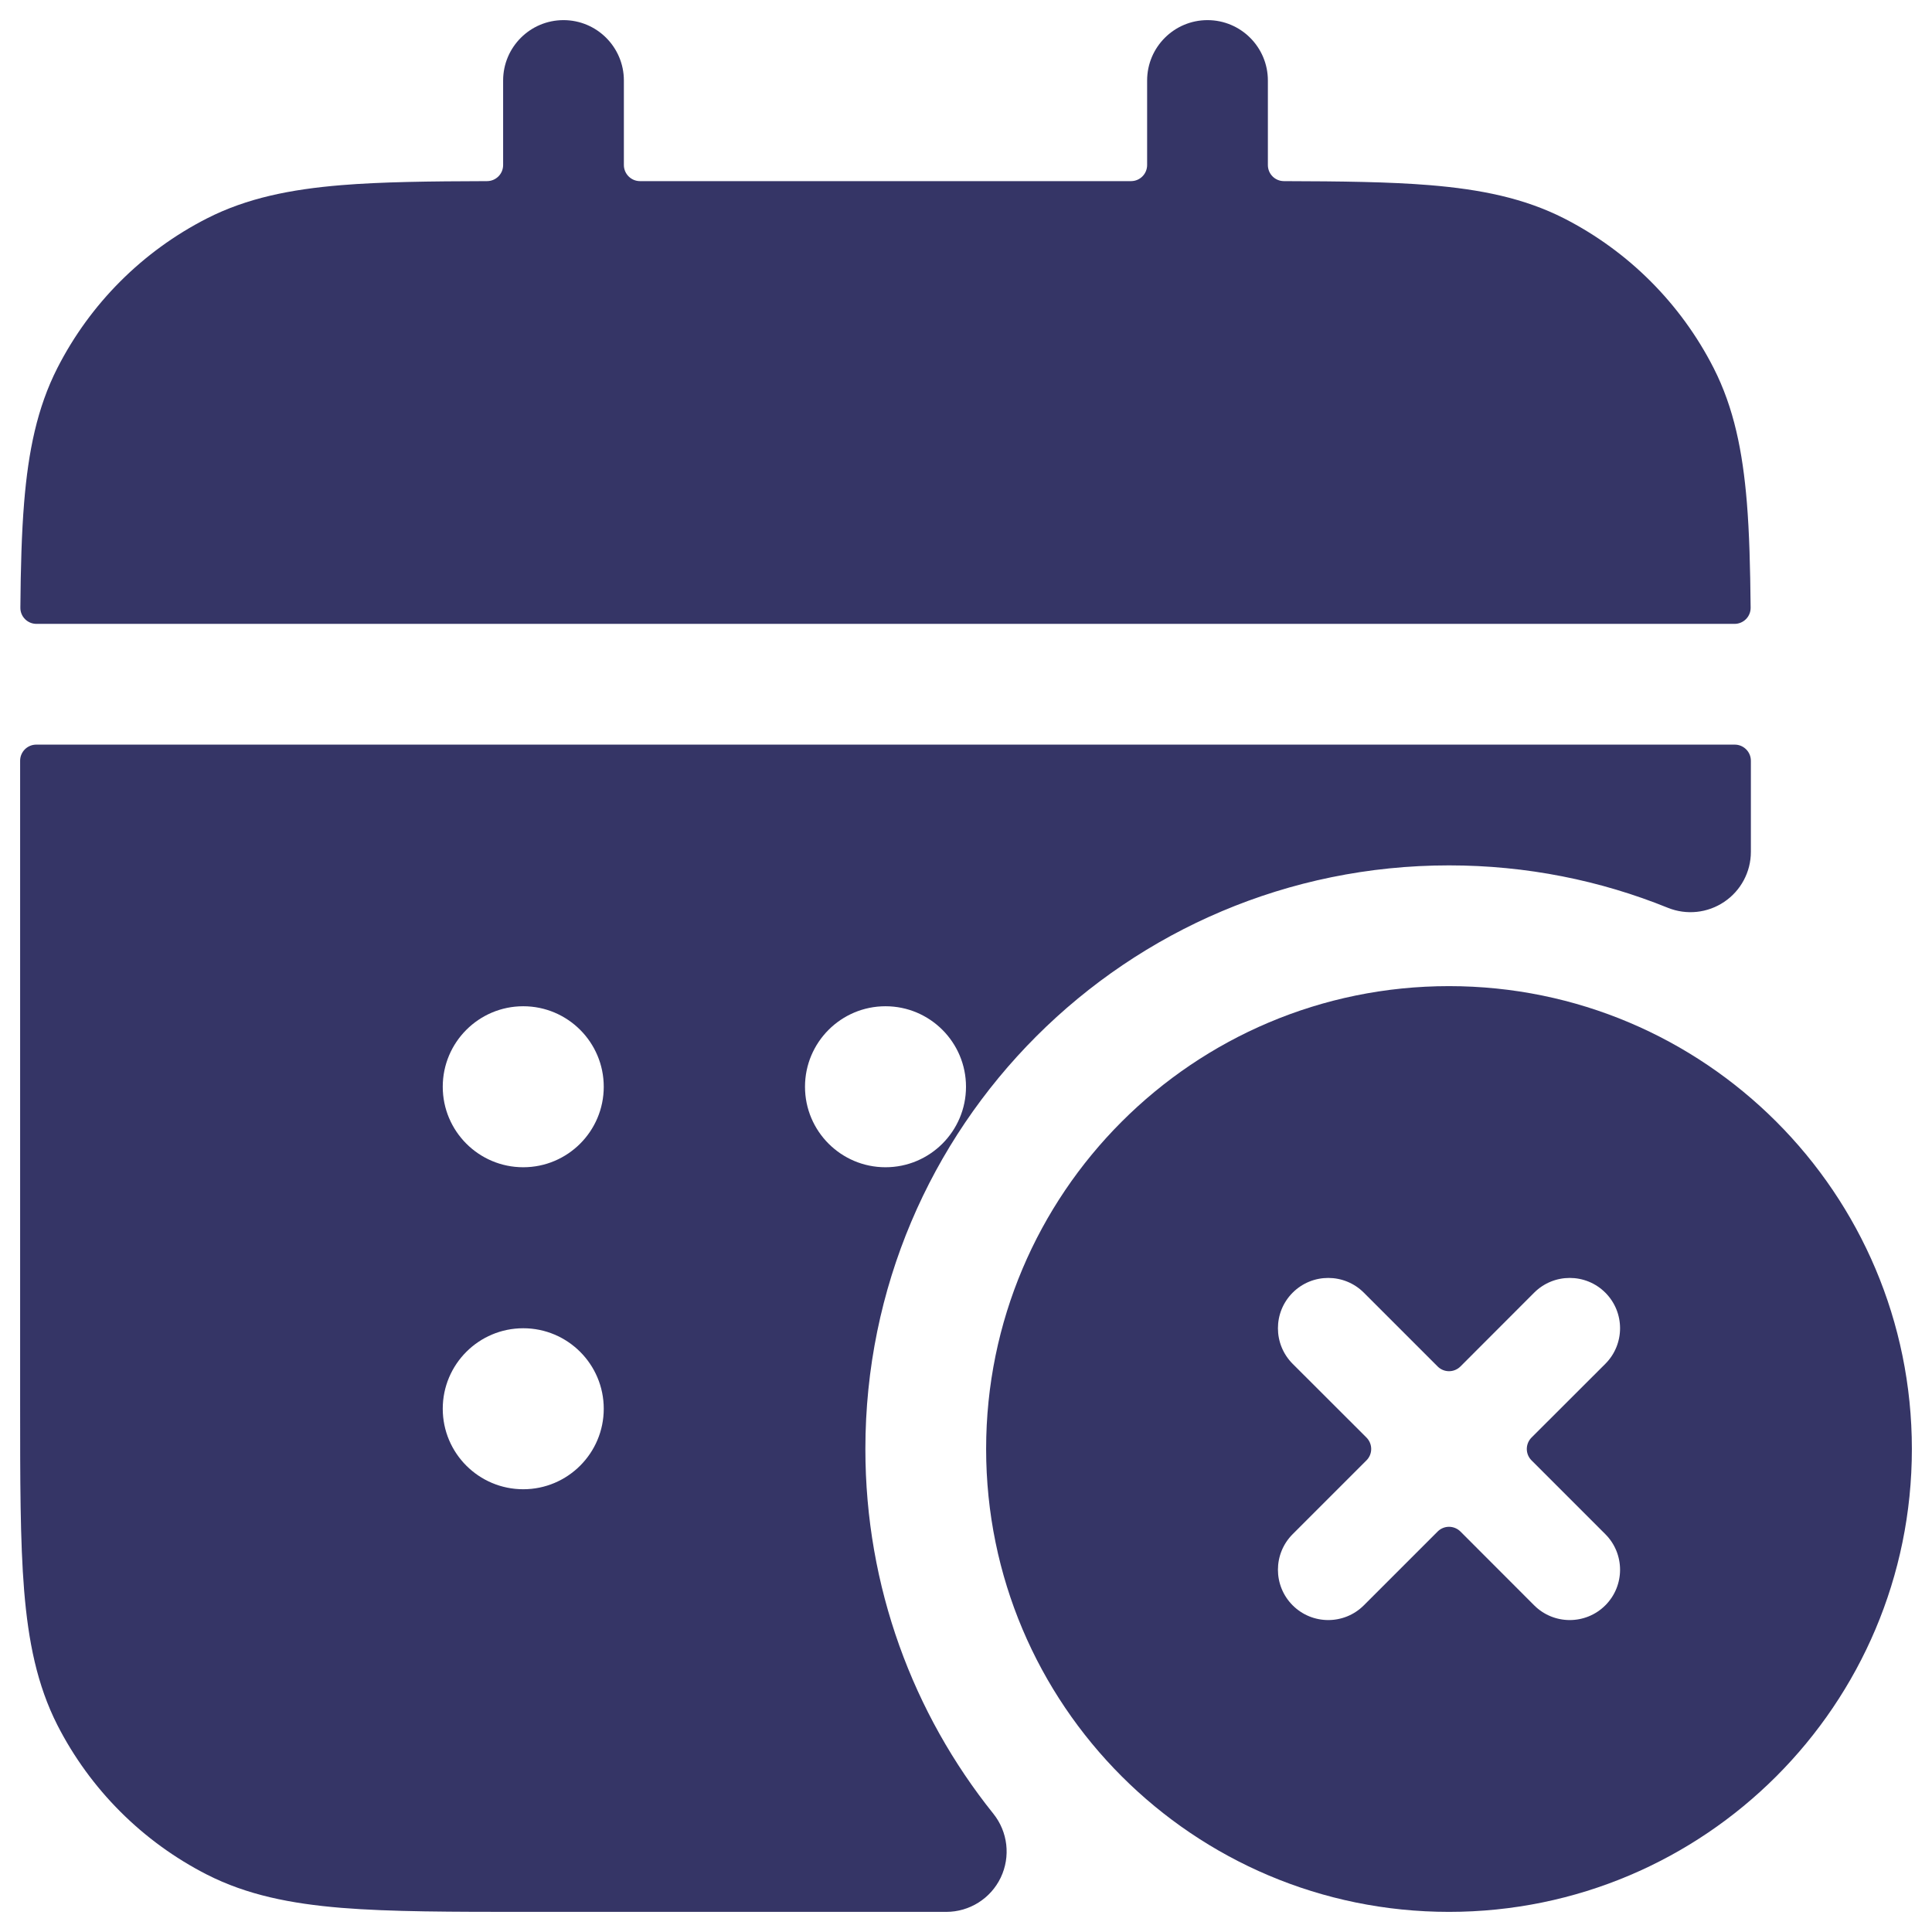 <svg width="24" height="24" viewBox="0 0 24 24" fill="none" xmlns="http://www.w3.org/2000/svg">
<g clip-path="url(#clip0_9001_303594)">
<path d="M7 0.25C7.414 0.25 7.75 0.586 7.75 1V2.05C7.75 2.16 7.84 2.25 7.95 2.25H14.05C14.161 2.25 14.25 2.16 14.25 2.05V1C14.25 0.586 14.586 0.25 15 0.25C15.414 0.25 15.75 0.586 15.75 1V2.05C15.75 2.161 15.839 2.25 15.95 2.25C16.666 2.252 17.261 2.259 17.76 2.3C18.39 2.352 18.932 2.46 19.43 2.713C20.229 3.121 20.879 3.771 21.287 4.571C21.54 5.068 21.648 5.61 21.7 6.24C21.731 6.618 21.742 7.05 21.747 7.549C21.748 7.66 21.658 7.75 21.547 7.75H0.453C0.342 7.75 0.252 7.66 0.253 7.549C0.257 7.05 0.269 6.618 0.3 6.24C0.352 5.61 0.46 5.068 0.713 4.571C1.121 3.771 1.771 3.121 2.571 2.713C3.068 2.46 3.61 2.352 4.24 2.3C4.739 2.259 5.334 2.252 6.05 2.25C6.16 2.25 6.25 2.161 6.25 2.05V1C6.25 0.586 6.586 0.25 7 0.25Z" fill="#353566"/>
<path fill-rule="evenodd" clip-rule="evenodd" d="M0.45 9.25C0.34 9.25 0.25 9.34 0.25 9.45V17.433C0.25 18.385 0.25 19.146 0.3 19.76C0.352 20.39 0.46 20.932 0.713 21.43C1.121 22.229 1.771 22.879 2.571 23.287C3.068 23.54 3.61 23.648 4.24 23.7C4.854 23.75 5.615 23.75 6.567 23.75H11.755C12.043 23.75 12.306 23.585 12.431 23.325C12.556 23.064 12.52 22.756 12.34 22.531C11.345 21.29 10.75 19.715 10.75 18C10.75 13.996 13.996 10.75 18 10.75C18.963 10.75 19.88 10.937 20.719 11.277C20.95 11.37 21.212 11.343 21.419 11.203C21.626 11.064 21.75 10.831 21.75 10.582V9.45C21.75 9.34 21.66 9.25 21.55 9.25H0.45ZM5.5 13.5C5.5 12.948 5.948 12.5 6.5 12.5C7.052 12.5 7.5 12.948 7.5 13.5C7.5 14.052 7.052 14.5 6.5 14.5C5.948 14.5 5.5 14.052 5.5 13.5ZM10 13.5C10 12.948 10.448 12.5 11 12.5C11.552 12.5 12 12.948 12 13.5C12 14.052 11.552 14.5 11 14.5C10.448 14.5 10 14.052 10 13.5ZM5.5 17.5C5.5 16.948 5.948 16.5 6.5 16.5C7.052 16.5 7.5 16.948 7.5 17.5C7.5 18.052 7.052 18.5 6.5 18.5C5.948 18.5 5.5 18.052 5.5 17.5Z" fill="#353566"/>
<path fill-rule="evenodd" clip-rule="evenodd" d="M12.25 18C12.25 14.824 14.824 12.25 18 12.25C21.176 12.25 23.75 14.824 23.75 18C23.75 21.176 21.176 23.75 18 23.75C14.824 23.75 12.25 21.176 12.25 18ZM19.942 19.942C19.698 20.186 19.302 20.186 19.058 19.942L18.142 19.025C18.063 18.947 17.937 18.947 17.859 19.025L16.942 19.942C16.698 20.186 16.302 20.186 16.058 19.942C15.814 19.698 15.814 19.302 16.058 19.058L16.975 18.141C17.053 18.063 17.053 17.937 16.975 17.858L16.058 16.942C15.814 16.698 15.814 16.302 16.058 16.058C16.302 15.814 16.698 15.814 16.942 16.058L17.859 16.975C17.937 17.053 18.063 17.053 18.142 16.975L19.058 16.058C19.302 15.814 19.698 15.814 19.942 16.058C20.186 16.302 20.186 16.698 19.942 16.942L19.025 17.858C18.947 17.937 18.947 18.063 19.025 18.141L19.942 19.058C20.186 19.302 20.186 19.698 19.942 19.942Z" fill="#353566"/>
</g>
<defs>
<clipPath id="clip0_9001_303594">
<rect width="24" height="24" fill="white"/>
</clipPath>
</defs>
</svg>
